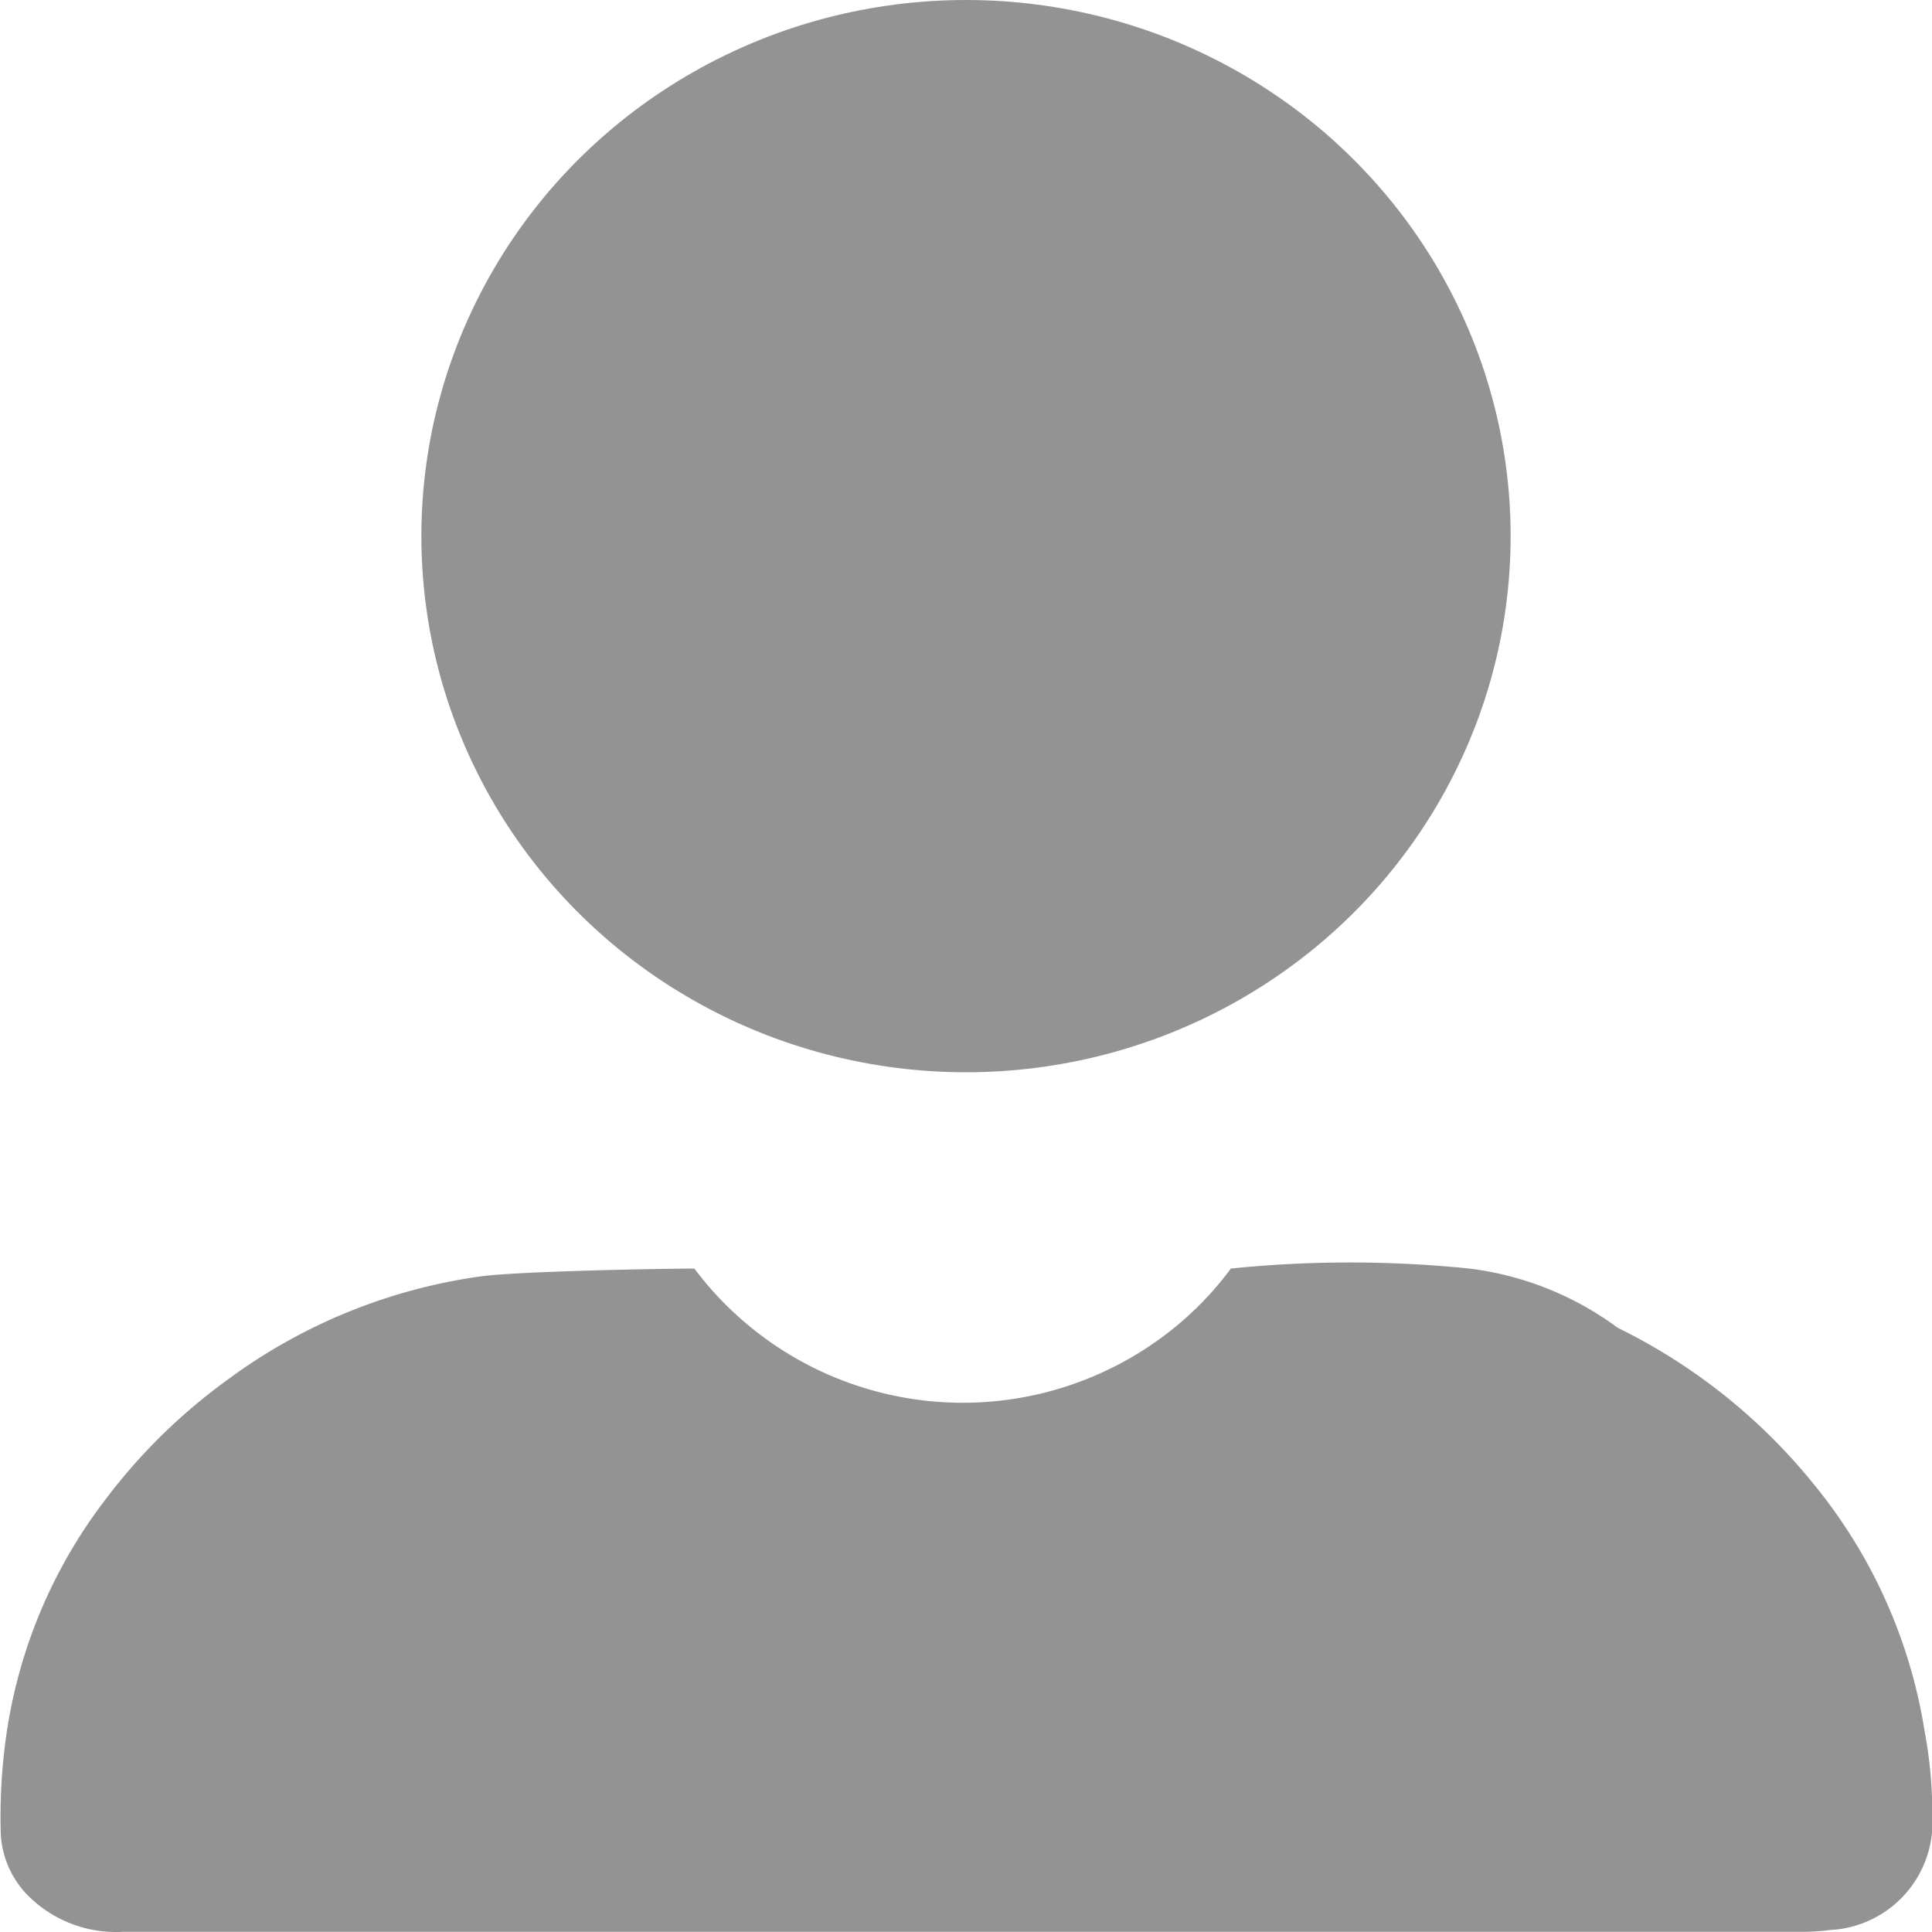 <svg xmlns="http://www.w3.org/2000/svg" width="20" height="20" viewBox="0 0 20 20">
  <g id="profile" transform="translate(-485.925 -69.846)" opacity="0.5">
    <path id="Tracé_19387" data-name="Tracé 19387" d="M495.907,89.844H487.2a1.287,1.287,0,0,1-.957-.348.979.979,0,0,1-.31-.665,6.028,6.028,0,0,1,.046-.94,5.229,5.229,0,0,1,1.039-2.524,5.927,5.927,0,0,1,1.245-1.225,5.734,5.734,0,0,1,2.638-1.083c.378-.052,1.83-.08,2.212-.081a3.474,3.474,0,0,0,4.8.741,3.377,3.377,0,0,0,.754-.741,12.117,12.117,0,0,1,2.468,0,3.246,3.246,0,0,1,1.536.613,6,6,0,0,1,2.046,1.639,5.352,5.352,0,0,1,1.132,2.54,4.566,4.566,0,0,1,.079.873,1.116,1.116,0,0,1-1.05,1.182h0a2.368,2.368,0,0,1-.326.019Z" fill="#282828"/>
    <ellipse id="Ellipse_212" data-name="Ellipse 212" cx="5.638" cy="5.55" rx="5.638" ry="5.55" transform="translate(490.287 69.846)" fill="#282828"/>
  </g>
</svg>
